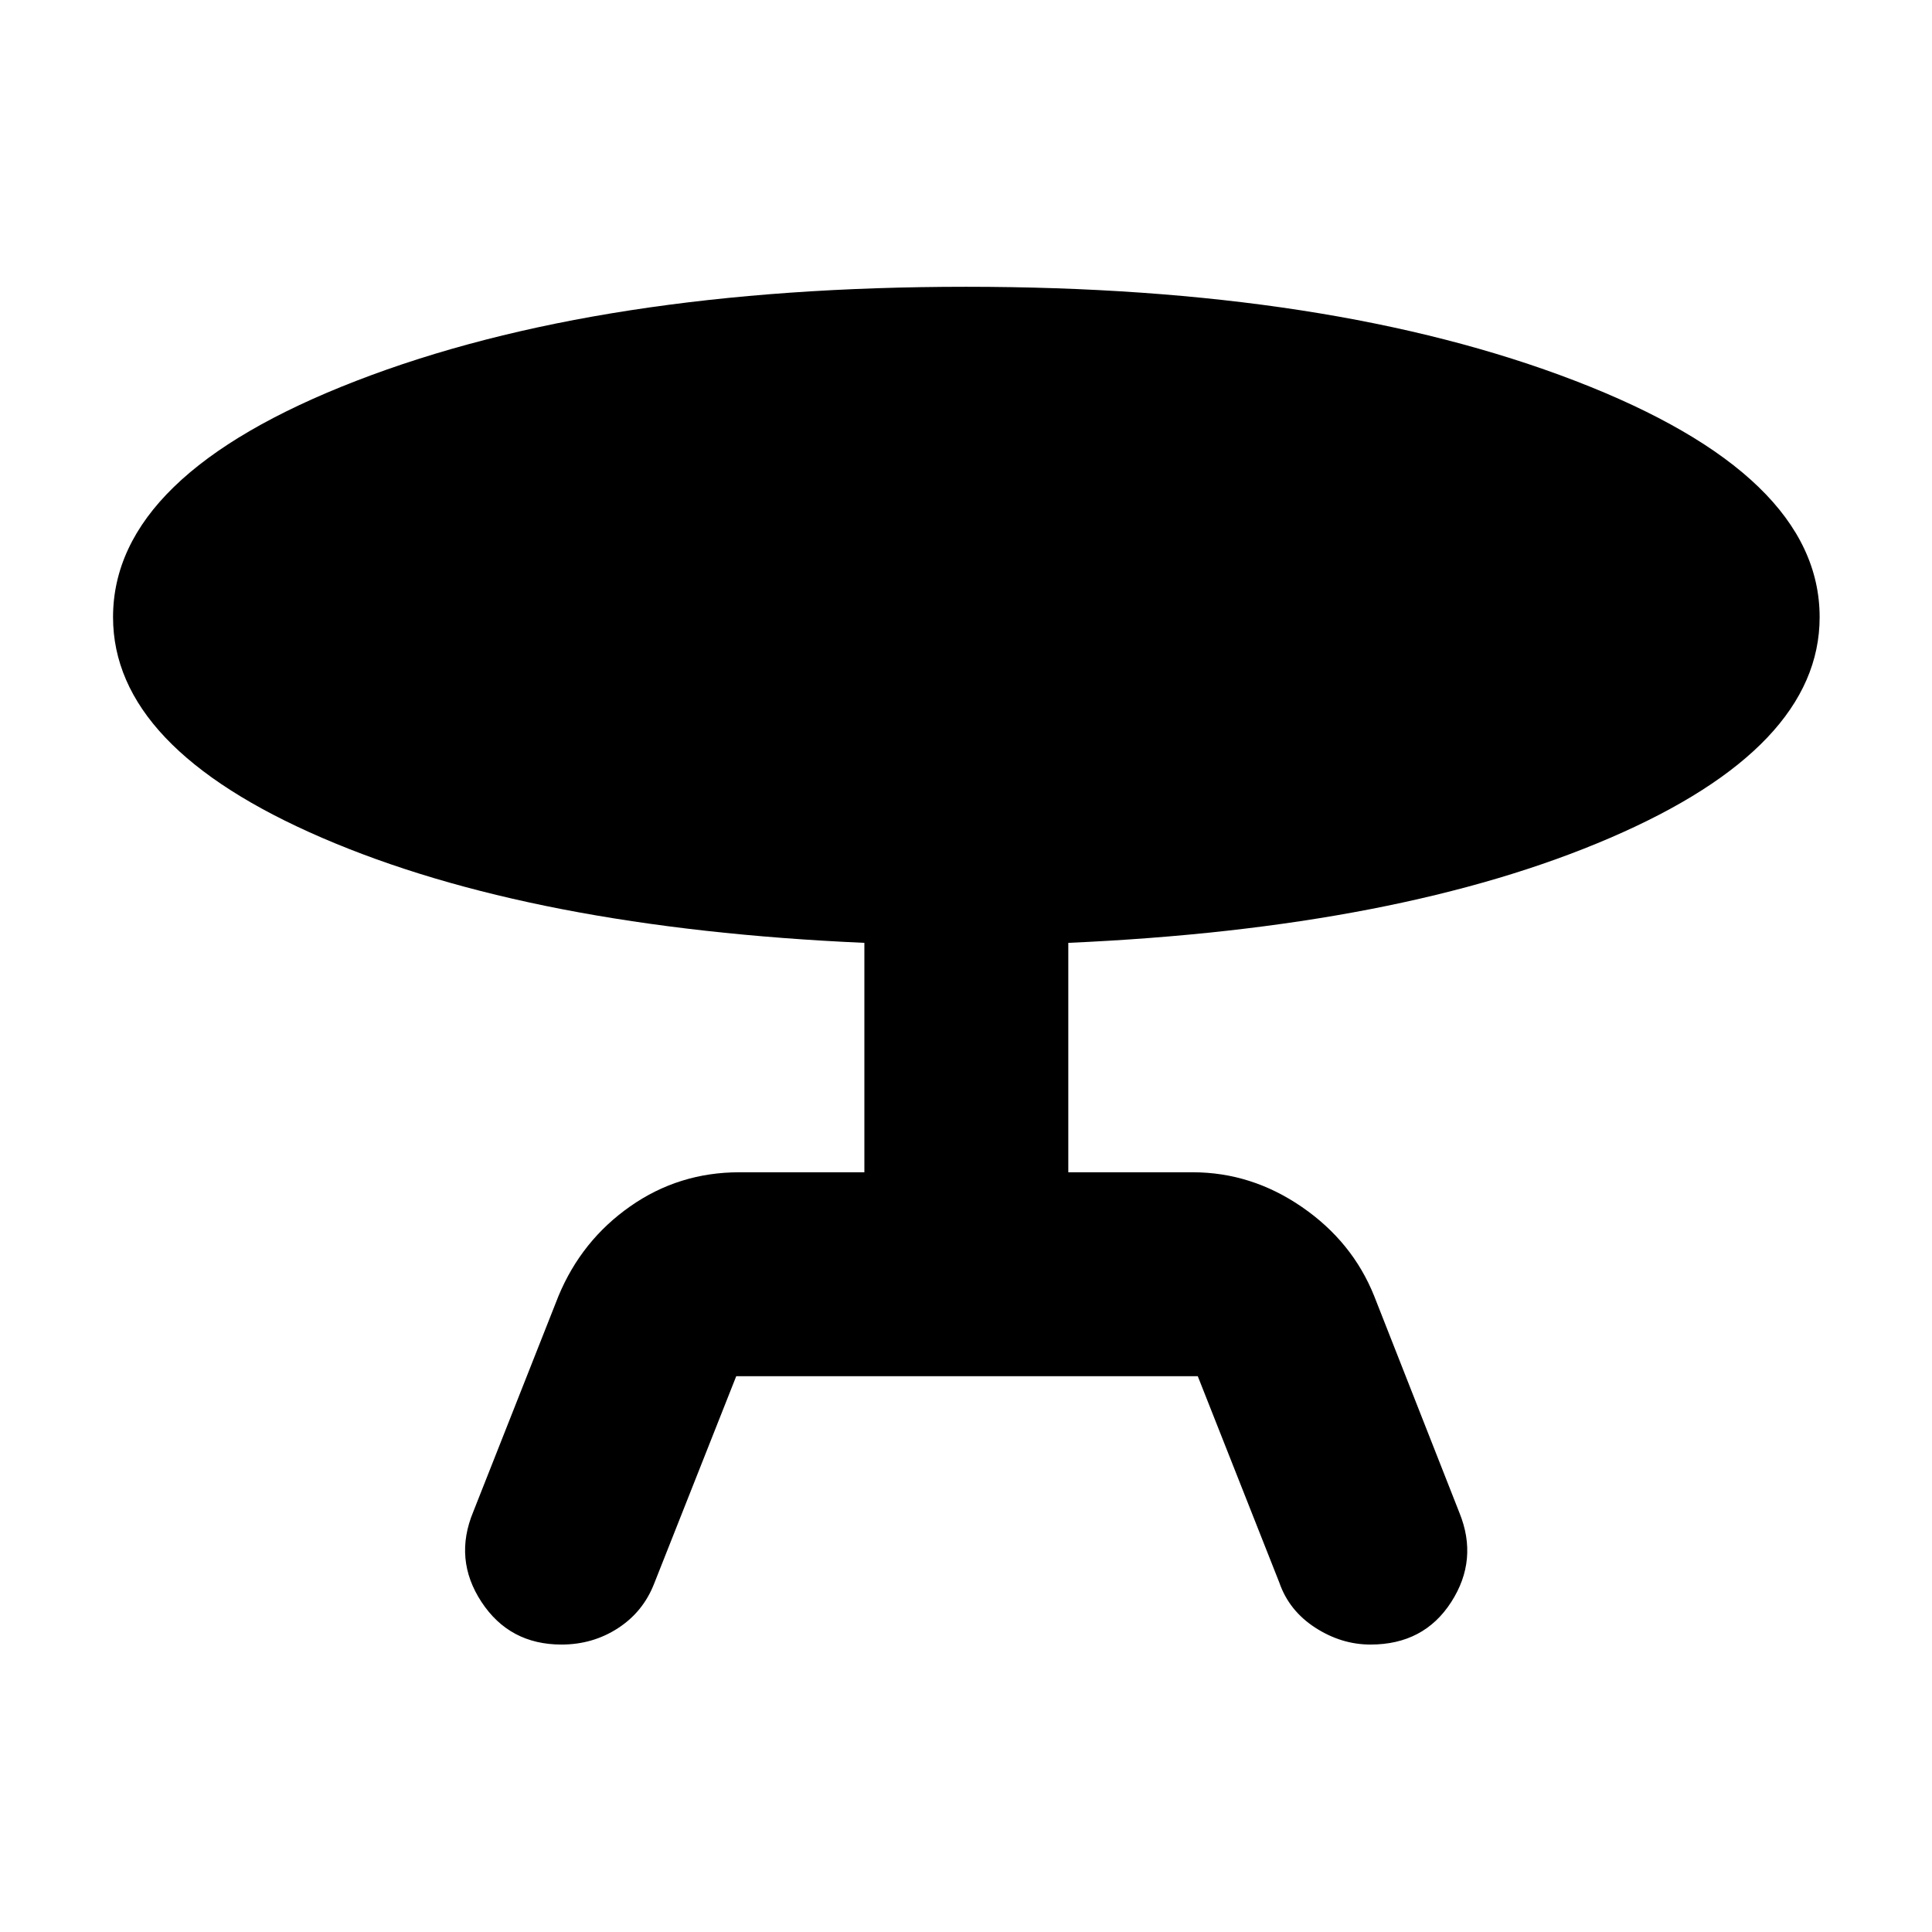 <svg xmlns="http://www.w3.org/2000/svg" height="40" viewBox="0 -960 960 960" width="40"><path d="M235.17-208.83 277.5-316q11.5-27.67 35.67-44.58 24.16-16.92 54.16-16.92h62.17v-114q-165.5-7.33-269.42-52.17Q56.17-588.5 56.17-653.33 56.17-724 177-770.75t303-46.75q181.33 0 302.75 46.75Q904.17-724 904.17-653.33q0 64.83-104.09 109.66Q696-498.83 530.83-491.5v114h61.84q29.16 0 54.25 17.25Q672-343 682.83-316l42.34 107.67q9.5 23.33-4.09 44.41-13.58 21.09-40.08 21.09-14.5 0-27.5-8.42t-17.83-22.42l-40.5-102.5H365.83L325-173q-5.5 14-18 22.08-12.5 8.09-28 8.09-25.83 0-39.75-21.17-13.92-21.17-4.08-44.83Z"/></svg>